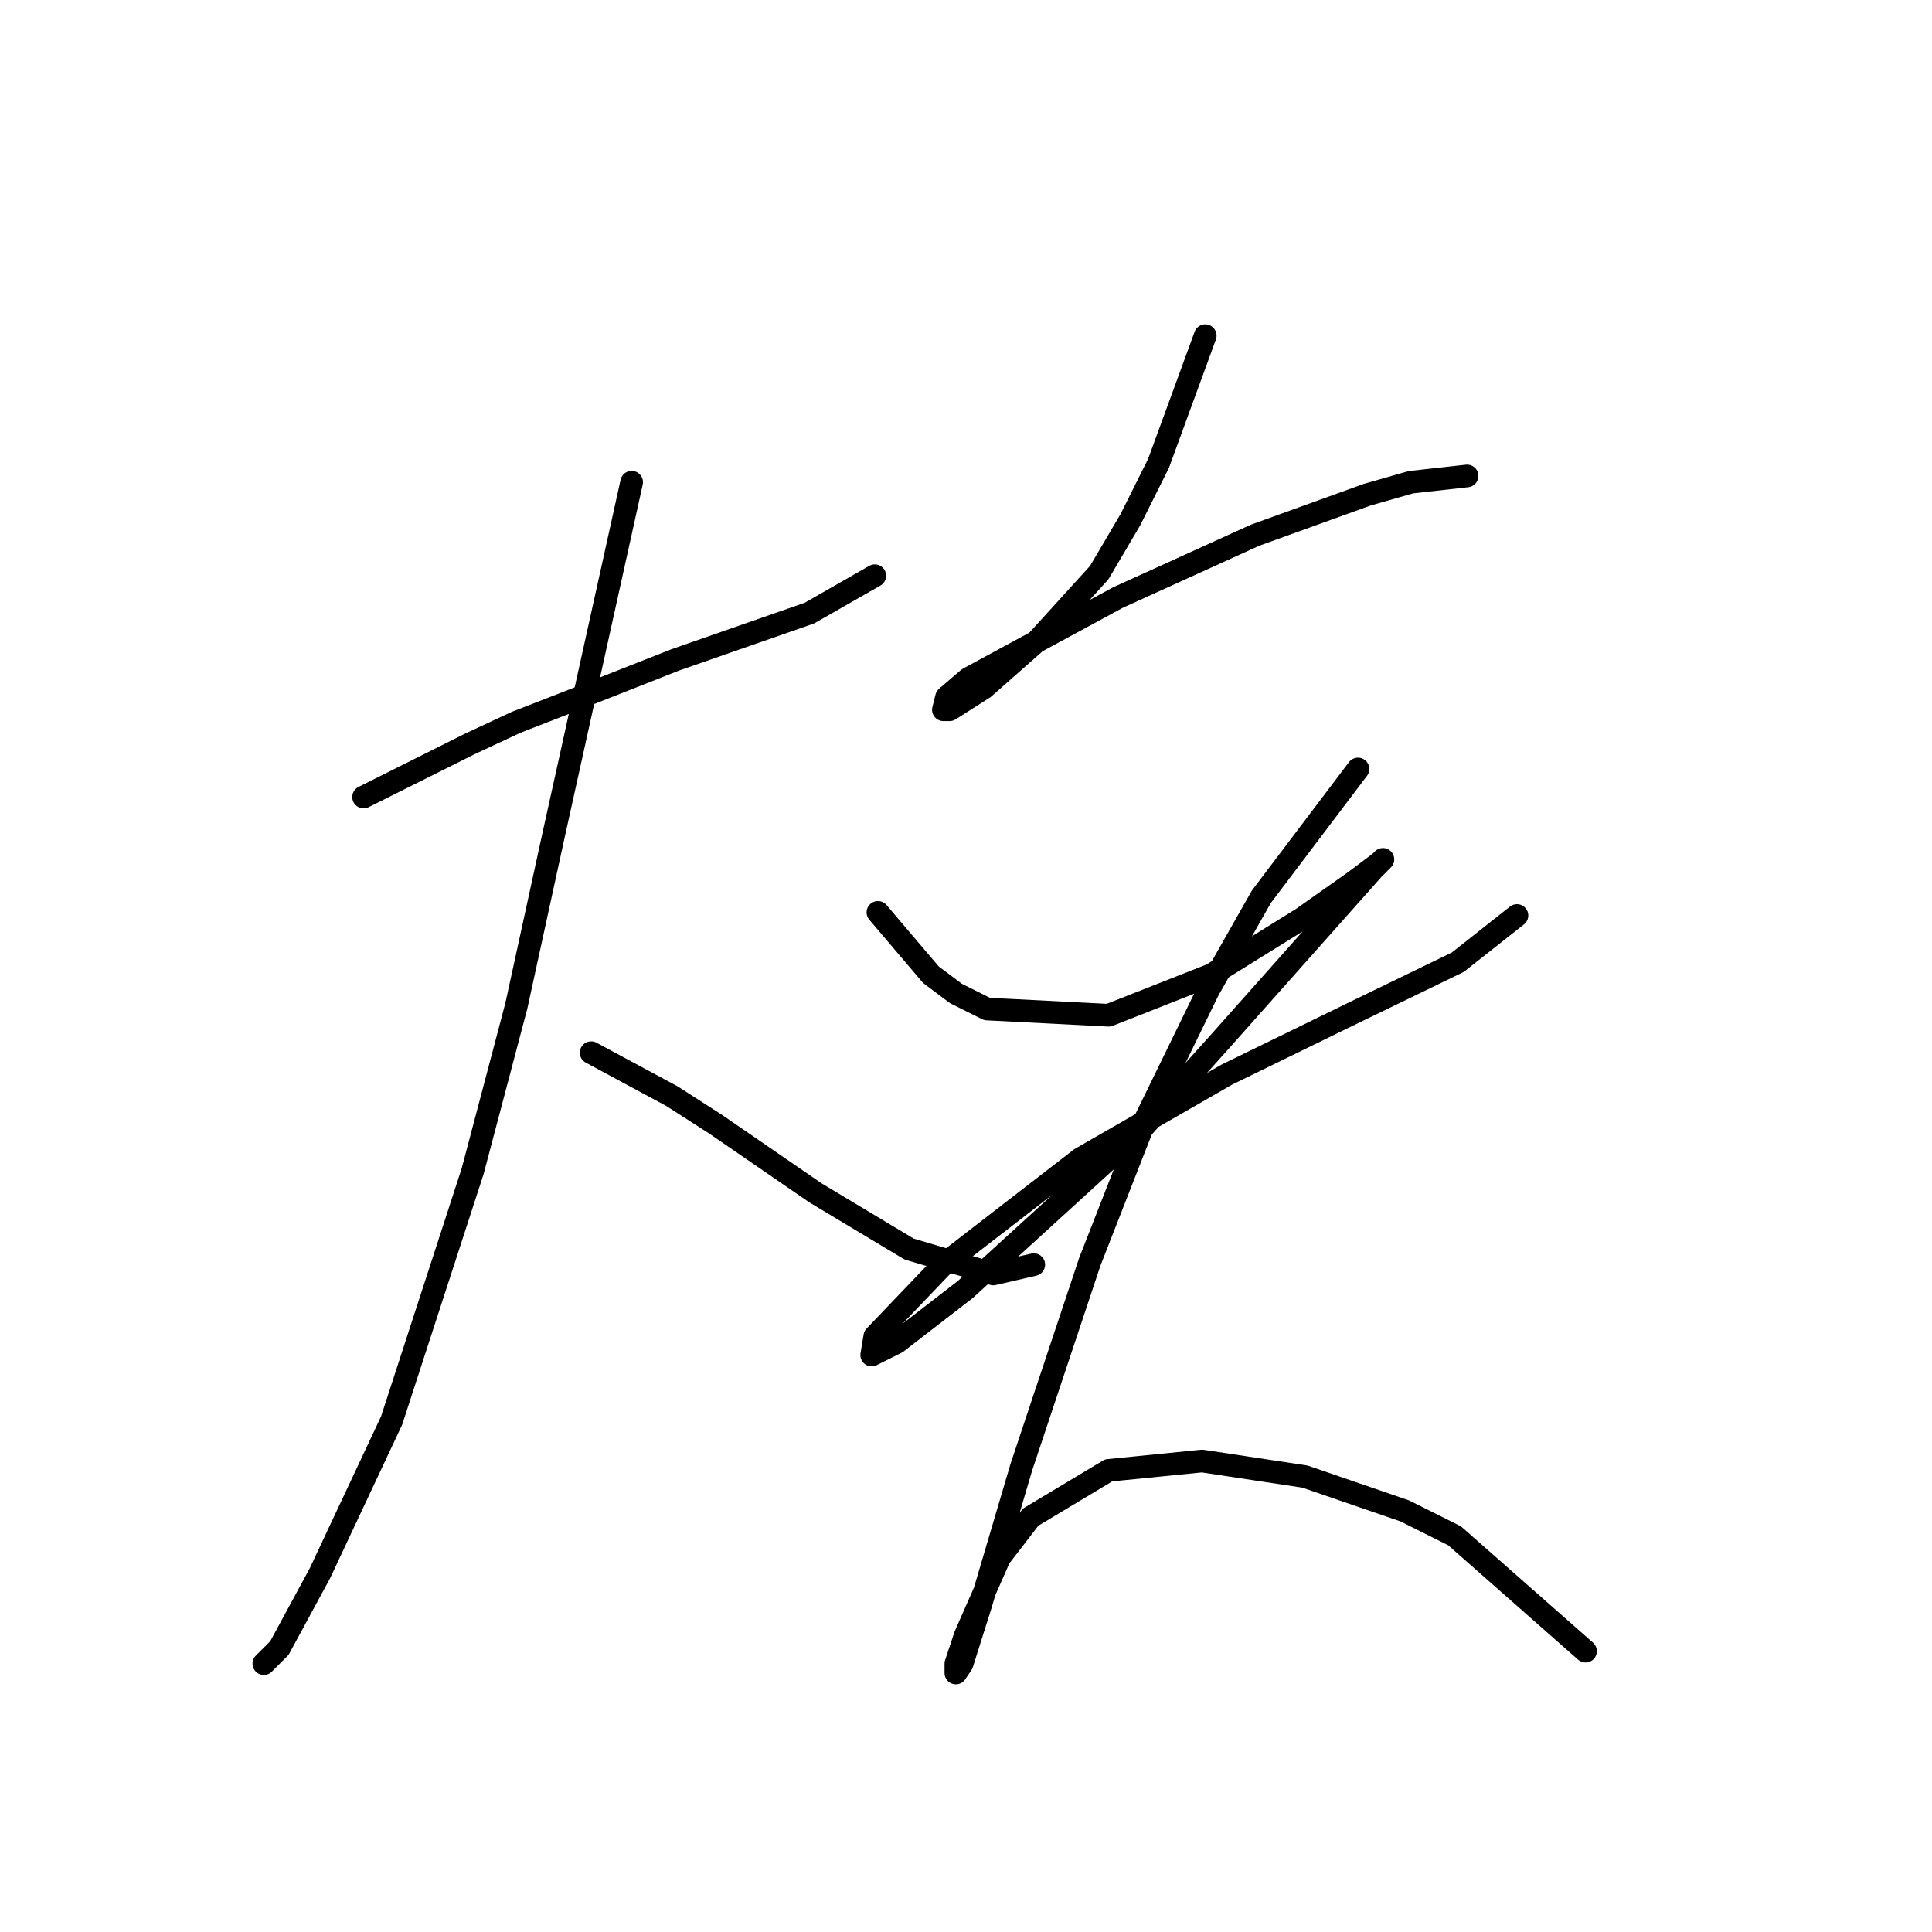 <?xml version="1.0" standalone="no"?>
    <svg width="256" height="256" xmlns="http://www.w3.org/2000/svg" version="1.1">
    <polyline stroke="black" stroke-width="3" stroke-linecap="round" fill="transparent" stroke-linejoin="round" points="48.176 105.612 62.22 98.59 68.416 95.698 75.85 92.807 89.481 87.437 107.242 81.242 115.916 76.285 115.916 76.285 " />
        <polyline stroke="black" stroke-width="3" stroke-linecap="round" fill="transparent" stroke-linejoin="round" points="83.698 63.894 73.372 110.568 68.416 133.286 62.633 155.178 51.894 188.222 42.393 208.461 37.024 218.374 34.958 220.44 34.958 220.44 " />
        <polyline stroke="black" stroke-width="3" stroke-linecap="round" fill="transparent" stroke-linejoin="round" points="78.329 139.482 89.068 145.264 94.851 148.982 101.46 153.525 108.068 158.069 120.46 165.504 131.612 168.808 136.982 167.569 136.982 167.569 " />
        <polyline stroke="black" stroke-width="3" stroke-linecap="round" fill="transparent" stroke-linejoin="round" points="159.7 44.48 153.504 61.415 149.786 68.85 145.656 75.872 137.395 84.959 130.373 91.155 125.83 94.046 125.003 94.046 125.417 92.394 128.308 89.916 148.134 79.176 166.308 70.915 181.178 65.546 186.961 63.894 194.396 63.067 194.396 63.067 " />
        <polyline stroke="black" stroke-width="3" stroke-linecap="round" fill="transparent" stroke-linejoin="round" points="116.329 120.894 123.351 129.155 126.656 131.634 130.786 133.699 146.895 134.525 160.526 129.155 172.504 121.721 179.526 116.764 182.831 114.286 183.244 113.873 182.004 115.112 162.178 137.416 151.439 149.395 127.895 170.874 118.808 177.895 115.503 179.548 115.916 177.069 125.003 167.569 143.178 153.525 162.591 142.373 179.526 134.112 193.157 127.503 201.005 121.308 201.005 121.308 " />
        <polyline stroke="black" stroke-width="3" stroke-linecap="round" fill="transparent" stroke-linejoin="round" points="179.939 101.894 167.135 118.829 160.113 131.221 151.852 148.156 144.417 167.156 135.33 194.417 129.96 212.592 127.482 220.44 126.656 221.679 126.656 220.44 127.895 216.722 132.438 206.396 136.569 201.026 146.895 194.83 159.287 193.591 172.917 195.657 186.135 200.2 192.744 203.505 210.092 218.787 210.092 218.787 " />
        </svg>